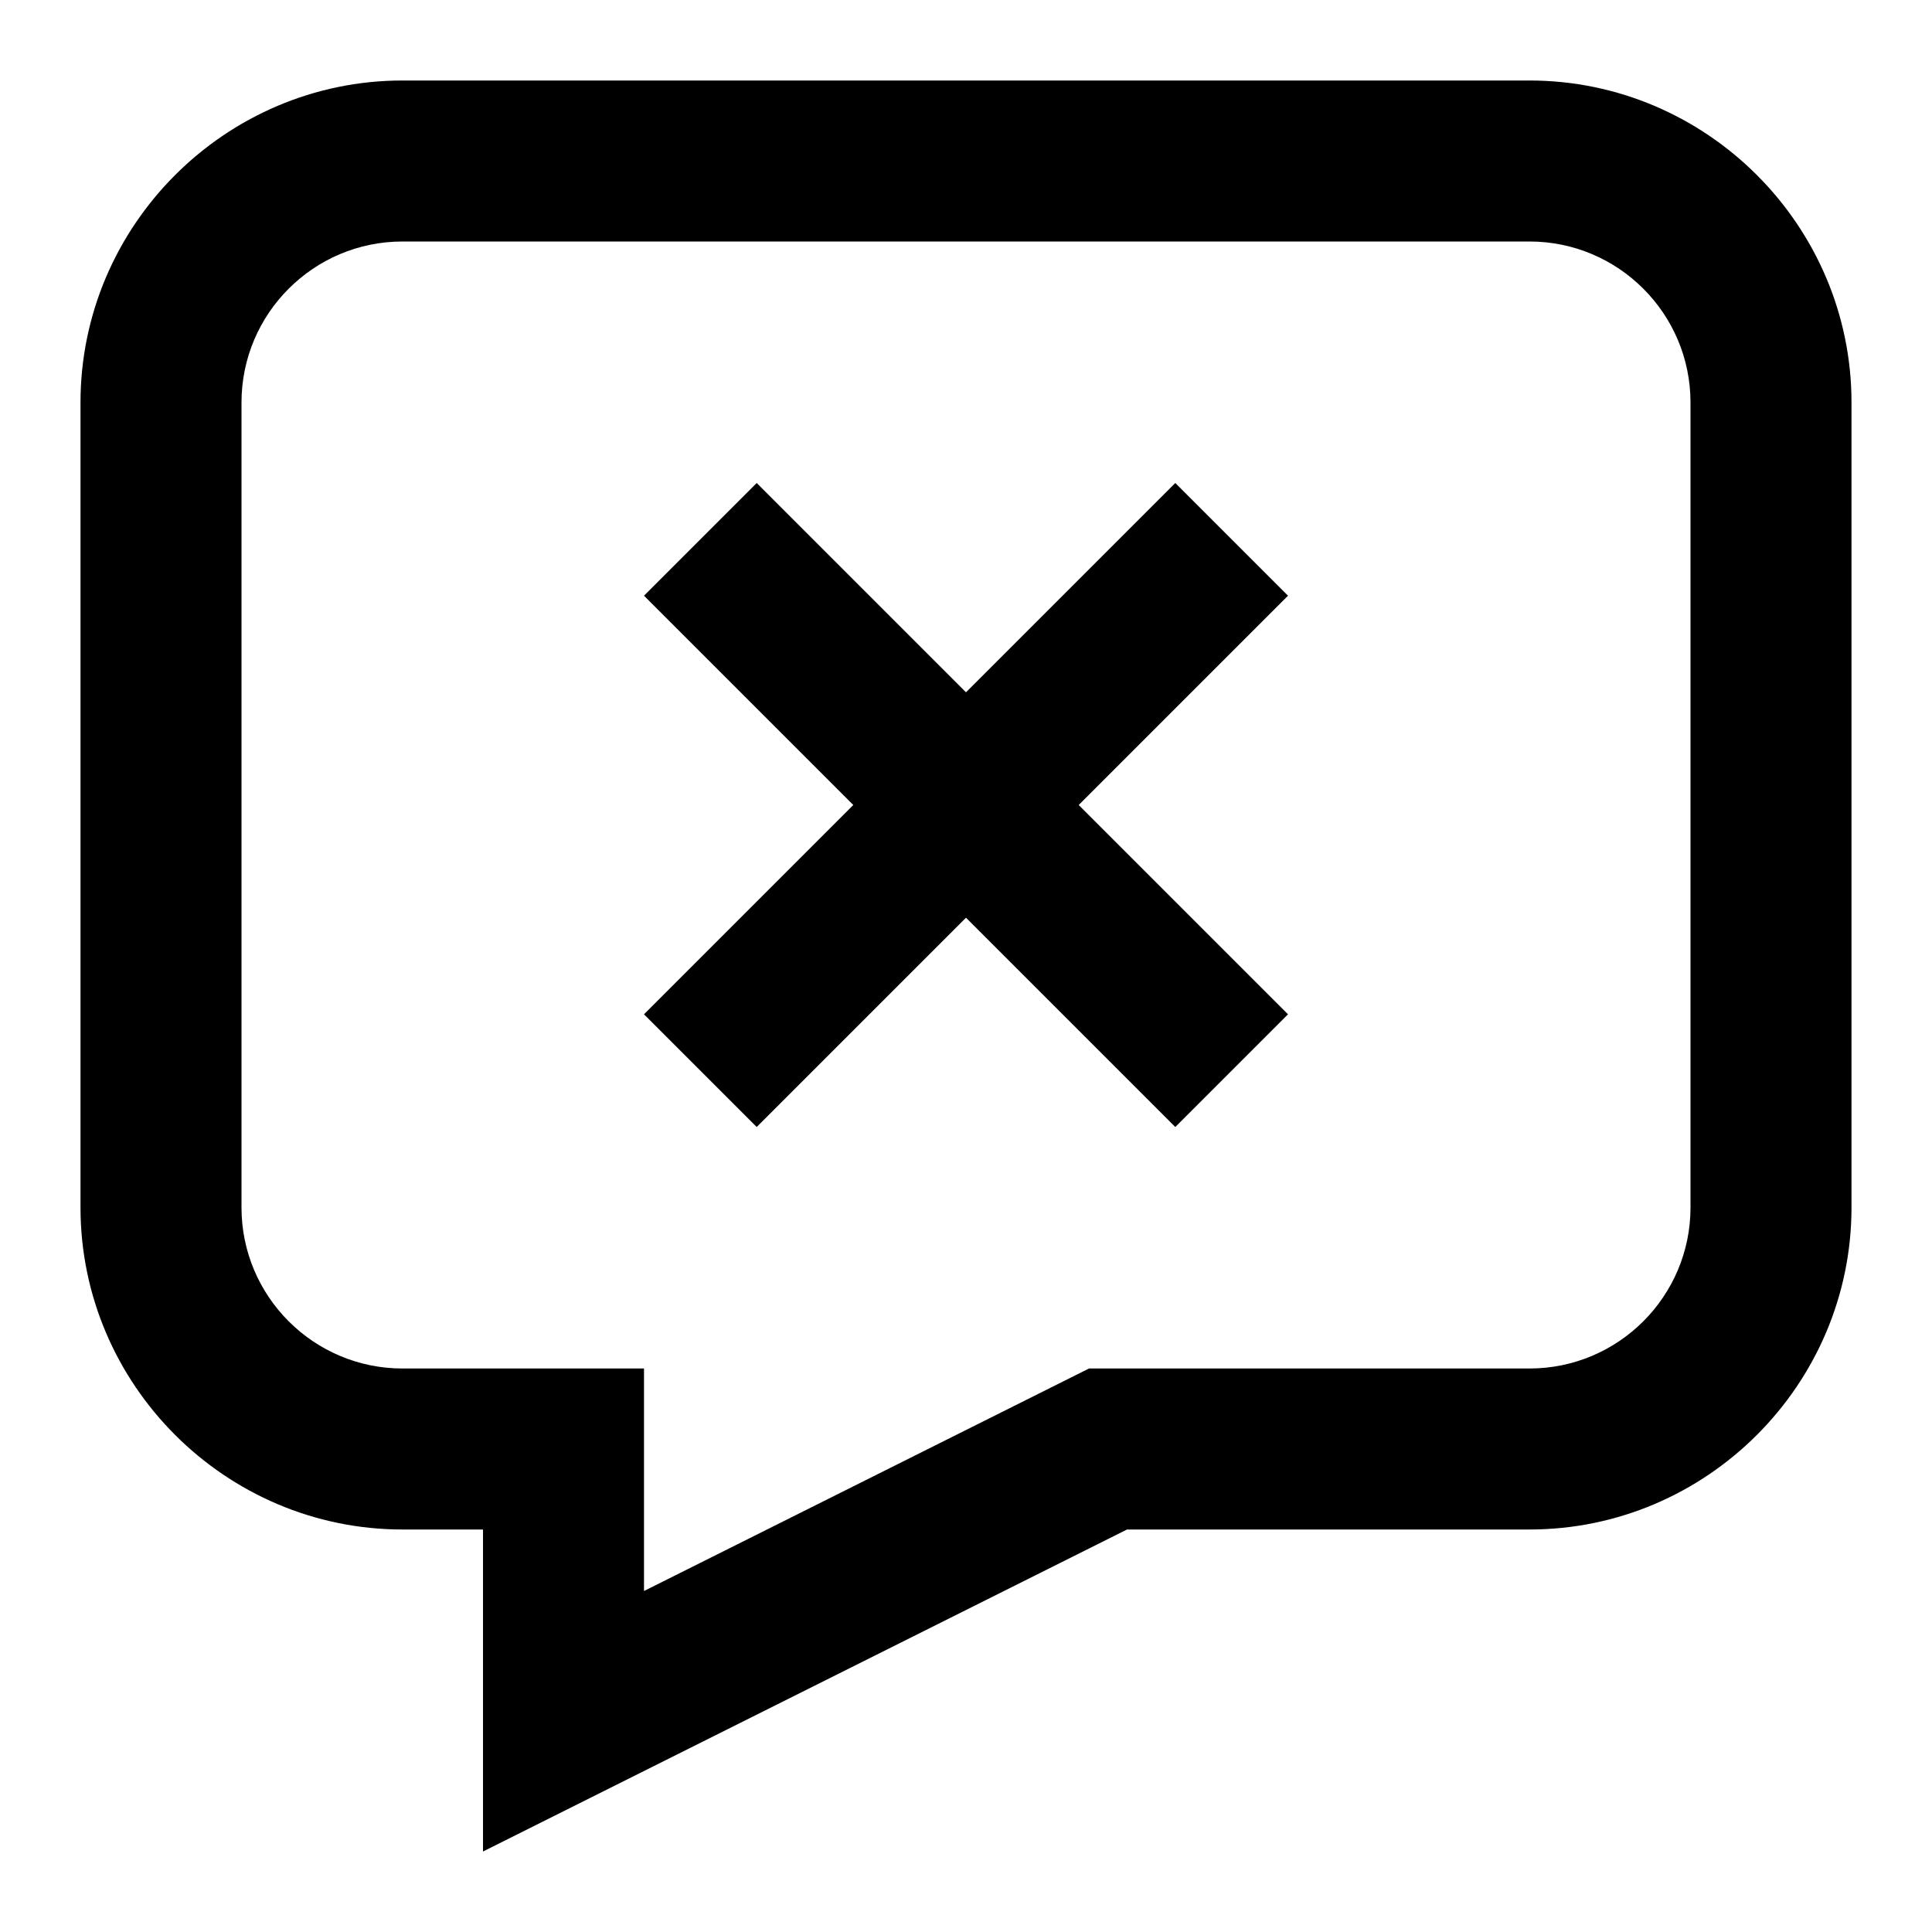 <svg xmlns="http://www.w3.org/2000/svg" width="24" height="24" viewBox="0 0 24 24"><path d="M19 1H5C2.8 1 1 2.8 1 5v10c0 2.2 1.8 4 4 4h1v4l8-4h5c2.2 0 4-1.8 4-4V5c0-2.2-1.8-4-4-4zm2 14c0 1.104-.897 2-2 2h-5.472L8 19.764V17H5c-1.103 0-2-.896-2-2V5c0-1.104.897-2 2-2h14c1.103 0 2 .896 2 2v10zm-6.4-9L12 8.6 9.4 6 8 7.4l2.6 2.6L8 12.6 9.4 14l2.6-2.6 2.6 2.6 1.4-1.4-2.6-2.6L16 7.4 14.6 6z"/></svg>